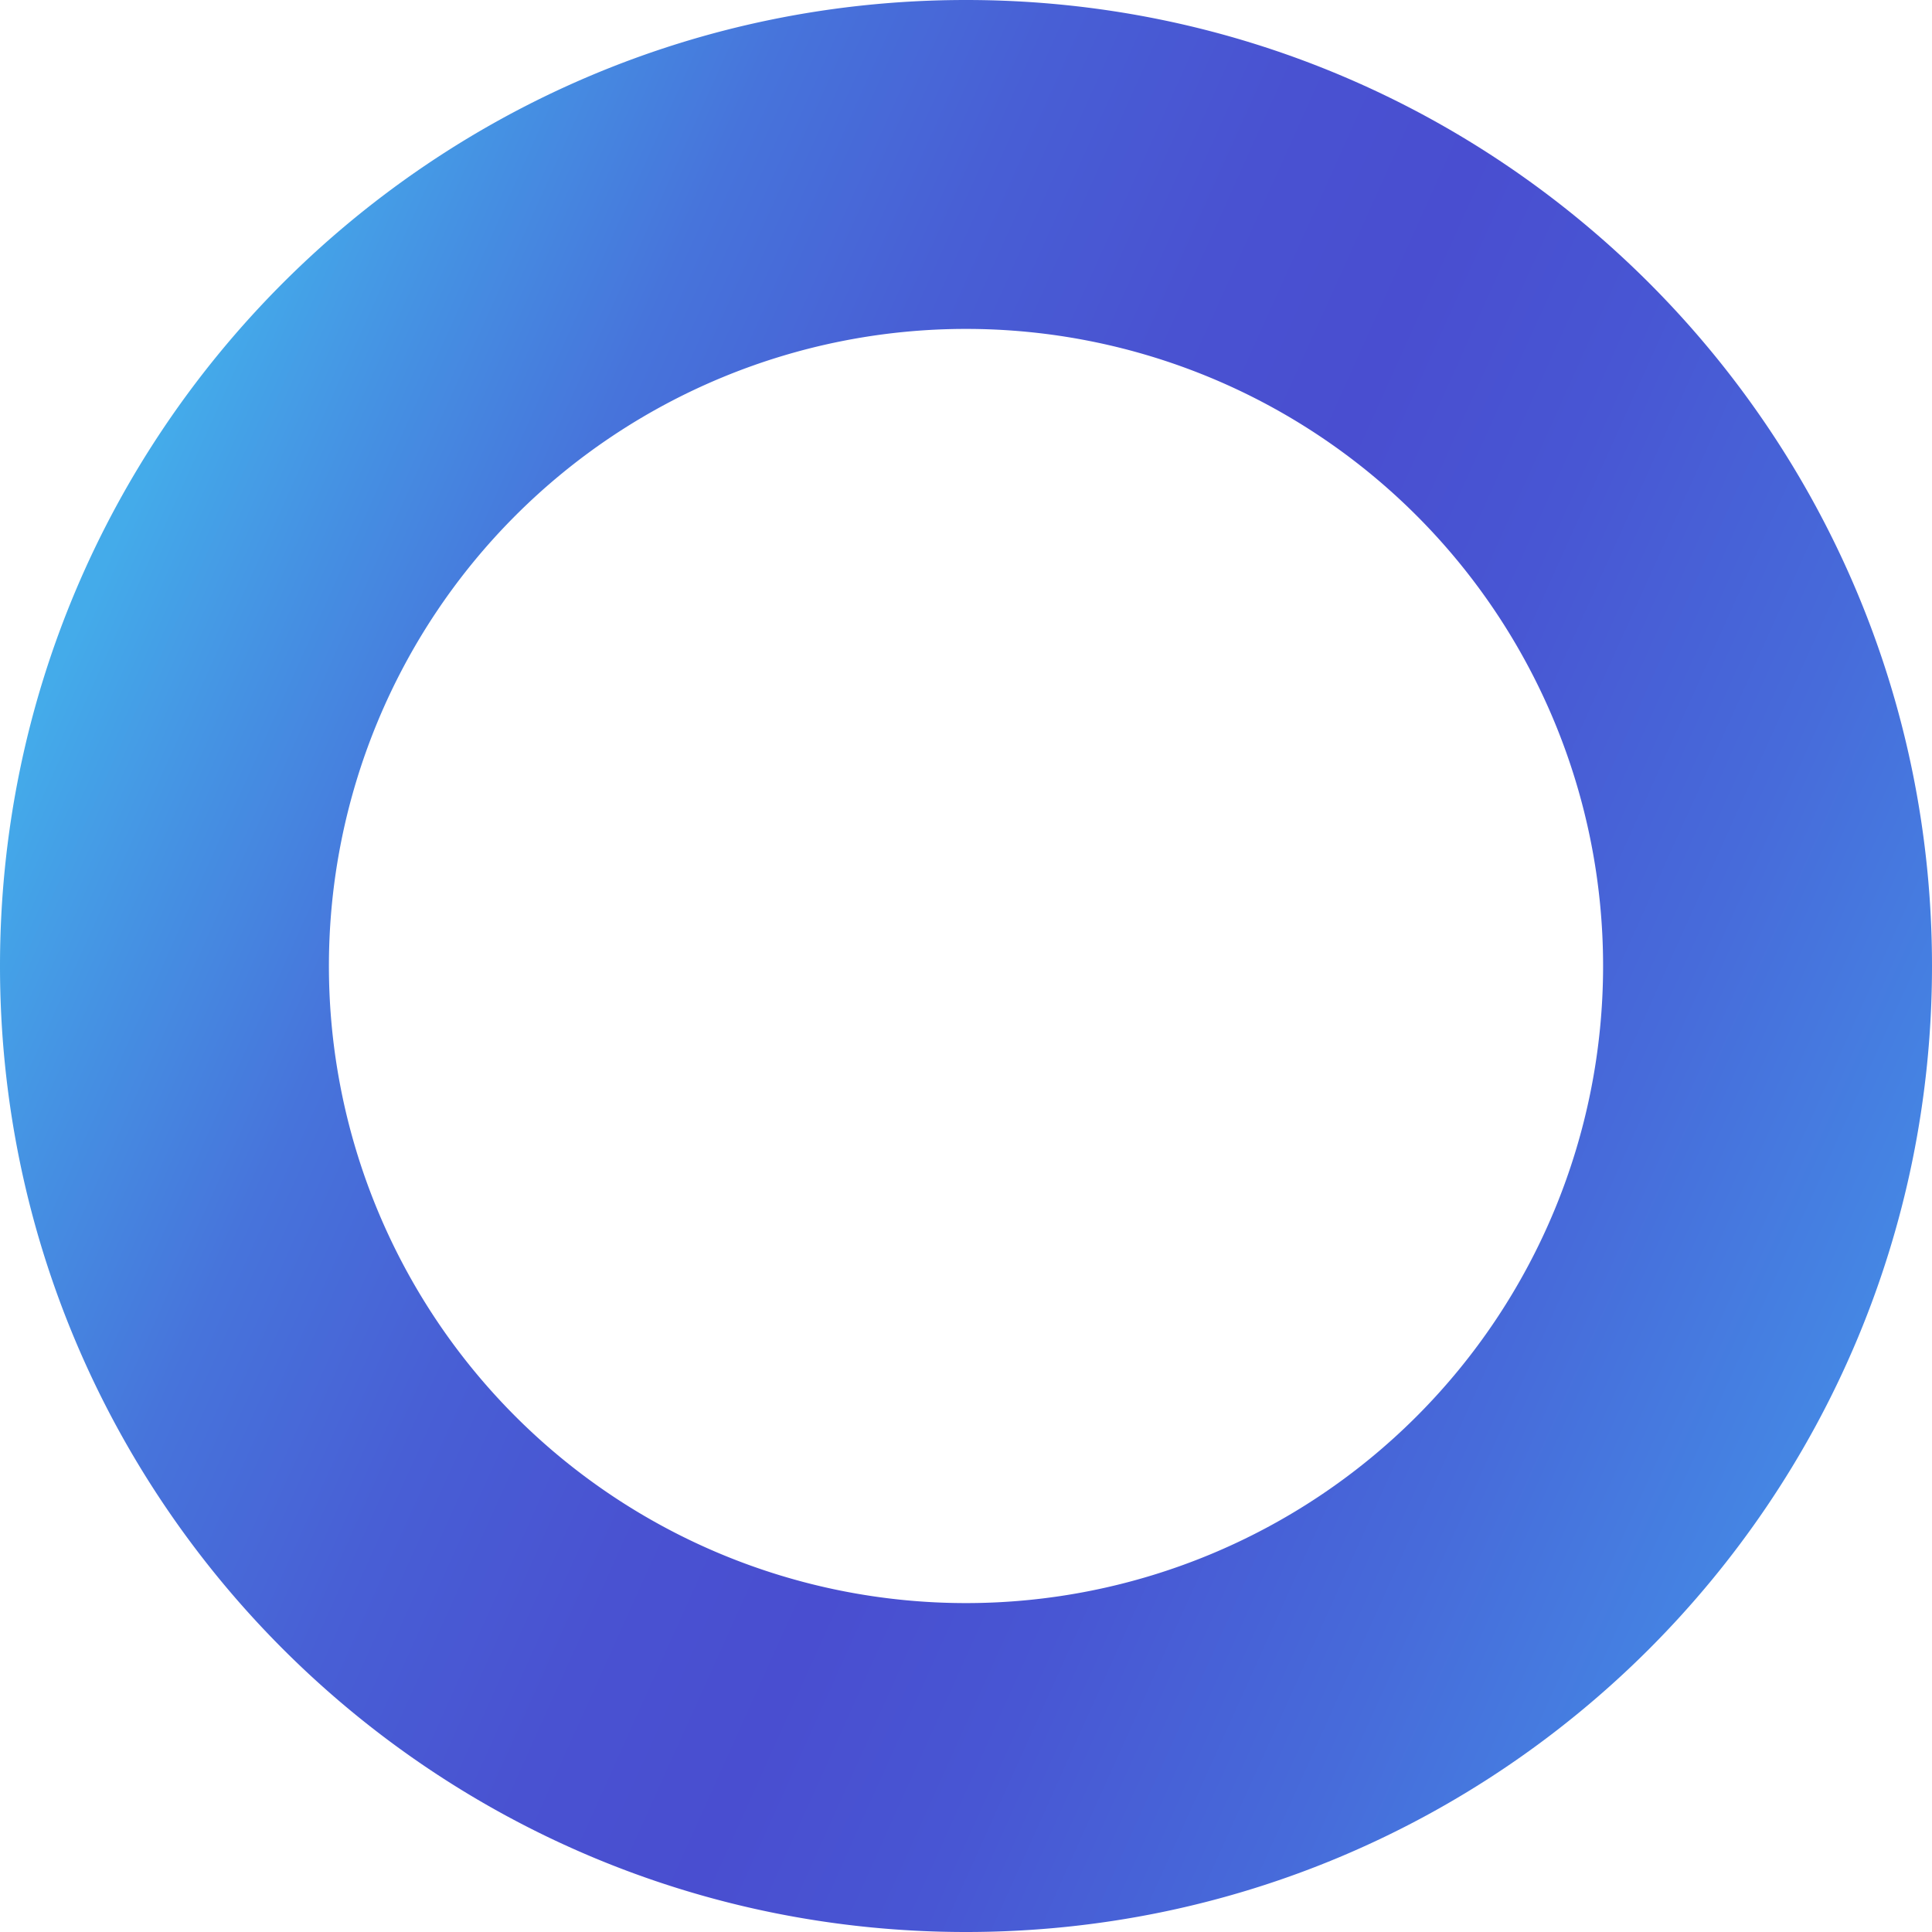 <svg xmlns="http://www.w3.org/2000/svg" width="488.24" height="488.24">
  <defs>
    <linearGradient id="a" x1="31.12" x2="539.86" y1="151.39" y2="380.59" gradientUnits="userSpaceOnUse">
      <stop offset="0" stop-color="#44abea"/>
      <stop offset=".08" stop-color="#4592e3"/>
      <stop offset=".18" stop-color="#4774db"/>
      <stop offset=".29" stop-color="#485fd5"/>
      <stop offset=".4" stop-color="#4952d1"/>
      <stop offset=".49" stop-color="#494ed0"/>
      <stop offset=".59" stop-color="#4856d3"/>
      <stop offset=".73" stop-color="#476bda"/>
      <stop offset=".9" stop-color="#448de6"/>
      <stop offset="1" stop-color="#42a3ed"/>
    </linearGradient>
  </defs>
  <path fill="url(#a)" d="M250 5.88C115.18 5.88 5.88 115.18 5.88 250S115.18 494.12 250 494.12 494.12 384.82 494.12 250 384.82 5.88 250 5.88zM250 411a161 161 0 1 1 161-161 161 161 0 0 1-161 161z" data-name="Layer 3" transform="translate(-5.88 -5.88)"/>
</svg>
